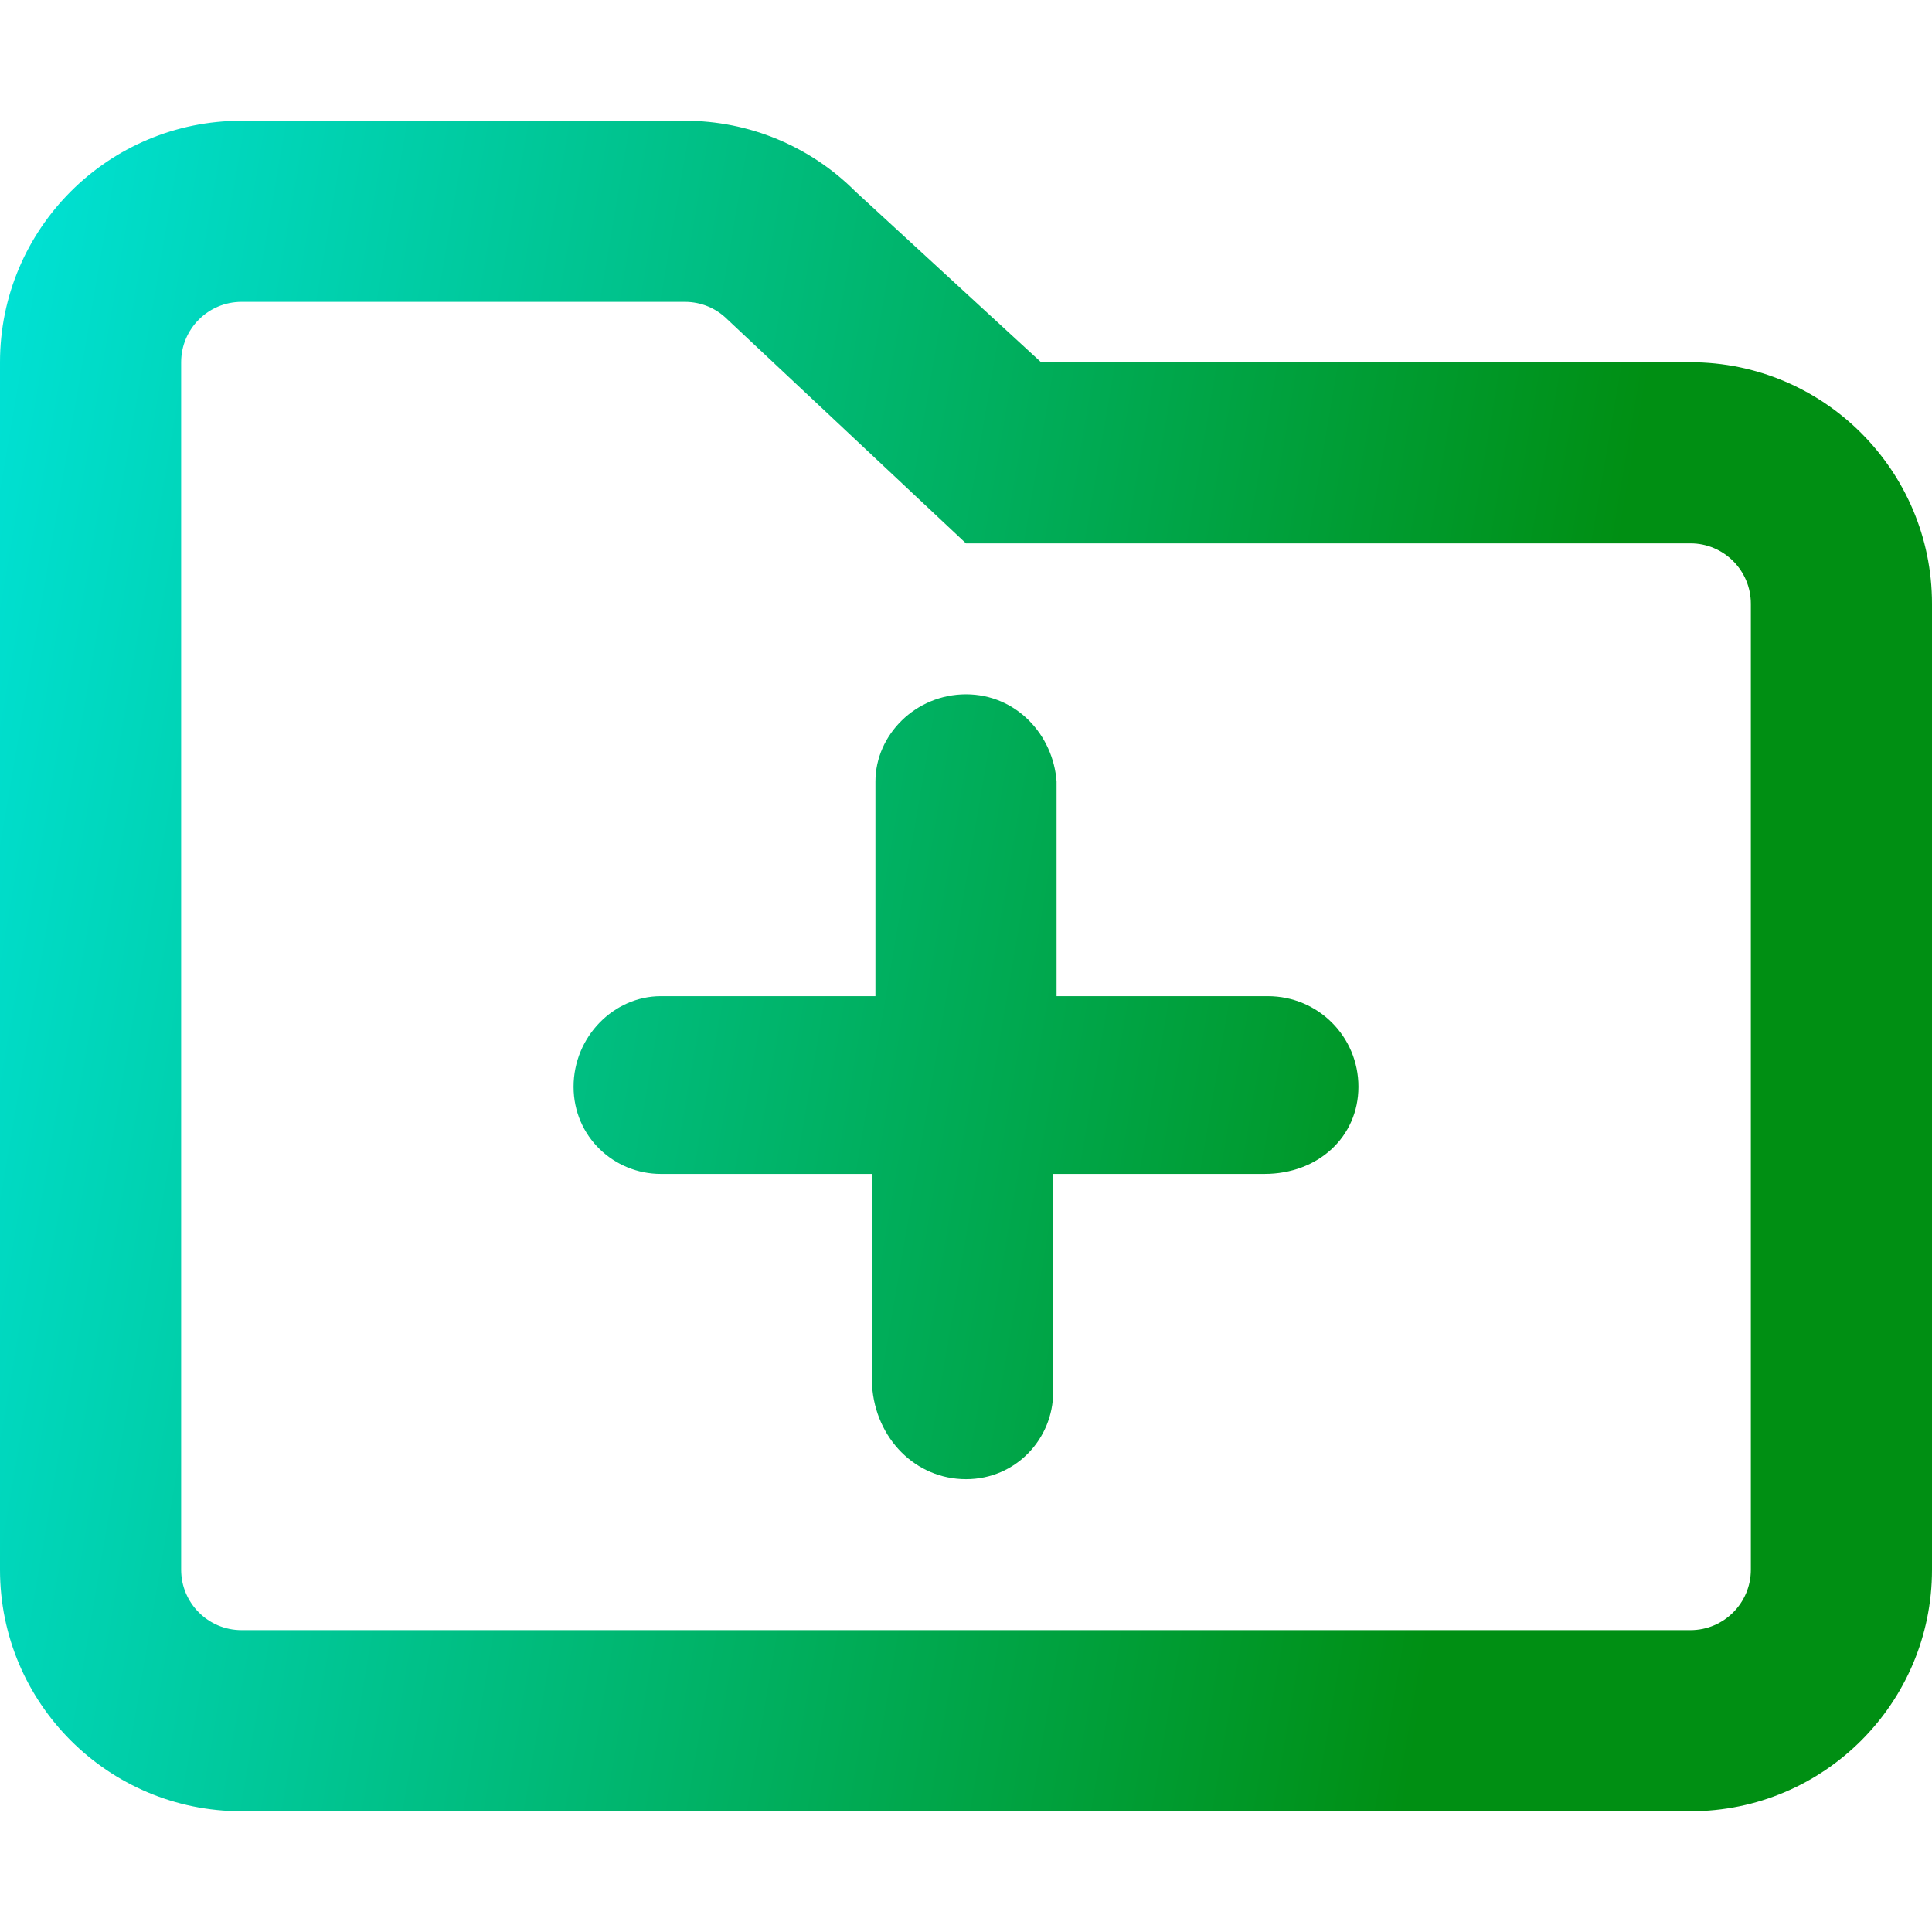 <svg width="50" height="50" viewBox="0 0 50 50" fill="none" xmlns="http://www.w3.org/2000/svg">
<path d="M43.75 9.375H26.943L22.139 4.956C20.967 3.783 19.385 3.125 17.725 3.125H6.25C2.799 3.125 0 5.924 0 9.375V40.625C0 44.076 2.799 46.875 6.25 46.875H43.75C47.201 46.875 50 44.076 50 40.625V15.625C50 12.178 47.197 9.375 43.75 9.375ZM45.312 40.625C45.312 41.487 44.611 42.188 43.75 42.188H6.25C5.389 42.188 4.688 41.487 4.688 40.625V9.375C4.688 8.513 5.389 7.812 6.25 7.812H17.725C18.142 7.812 18.534 7.975 18.829 8.27L25 14.062H43.75C44.611 14.062 45.312 14.763 45.312 15.625V40.625ZM32.812 25.781H27.344V20.225C27.256 19.014 26.299 17.969 25 17.969C23.701 17.969 22.656 19.014 22.656 20.225V25.781H17.1C15.889 25.781 14.844 26.826 14.844 28.125C14.844 29.42 15.892 30.381 17.1 30.381H22.568V35.85C22.656 37.236 23.701 38.281 25 38.281C26.295 38.281 27.256 37.232 27.256 36.025V30.381H32.725C34.111 30.381 35.156 29.424 35.156 28.125C35.156 26.826 34.111 25.781 32.812 25.781Z" fill="url(#paint0_linear_235_1195)"/>
<defs>
<linearGradient id="paint0_linear_235_1195" x1="-3.361" y1="-15.25" x2="45.539" y2="-6.903" gradientUnits="userSpaceOnUse">
<stop stop-color="#00eff5"/>
<stop offset="1" stop-color="#008f13"/>
</linearGradient>
</defs>
</svg>
